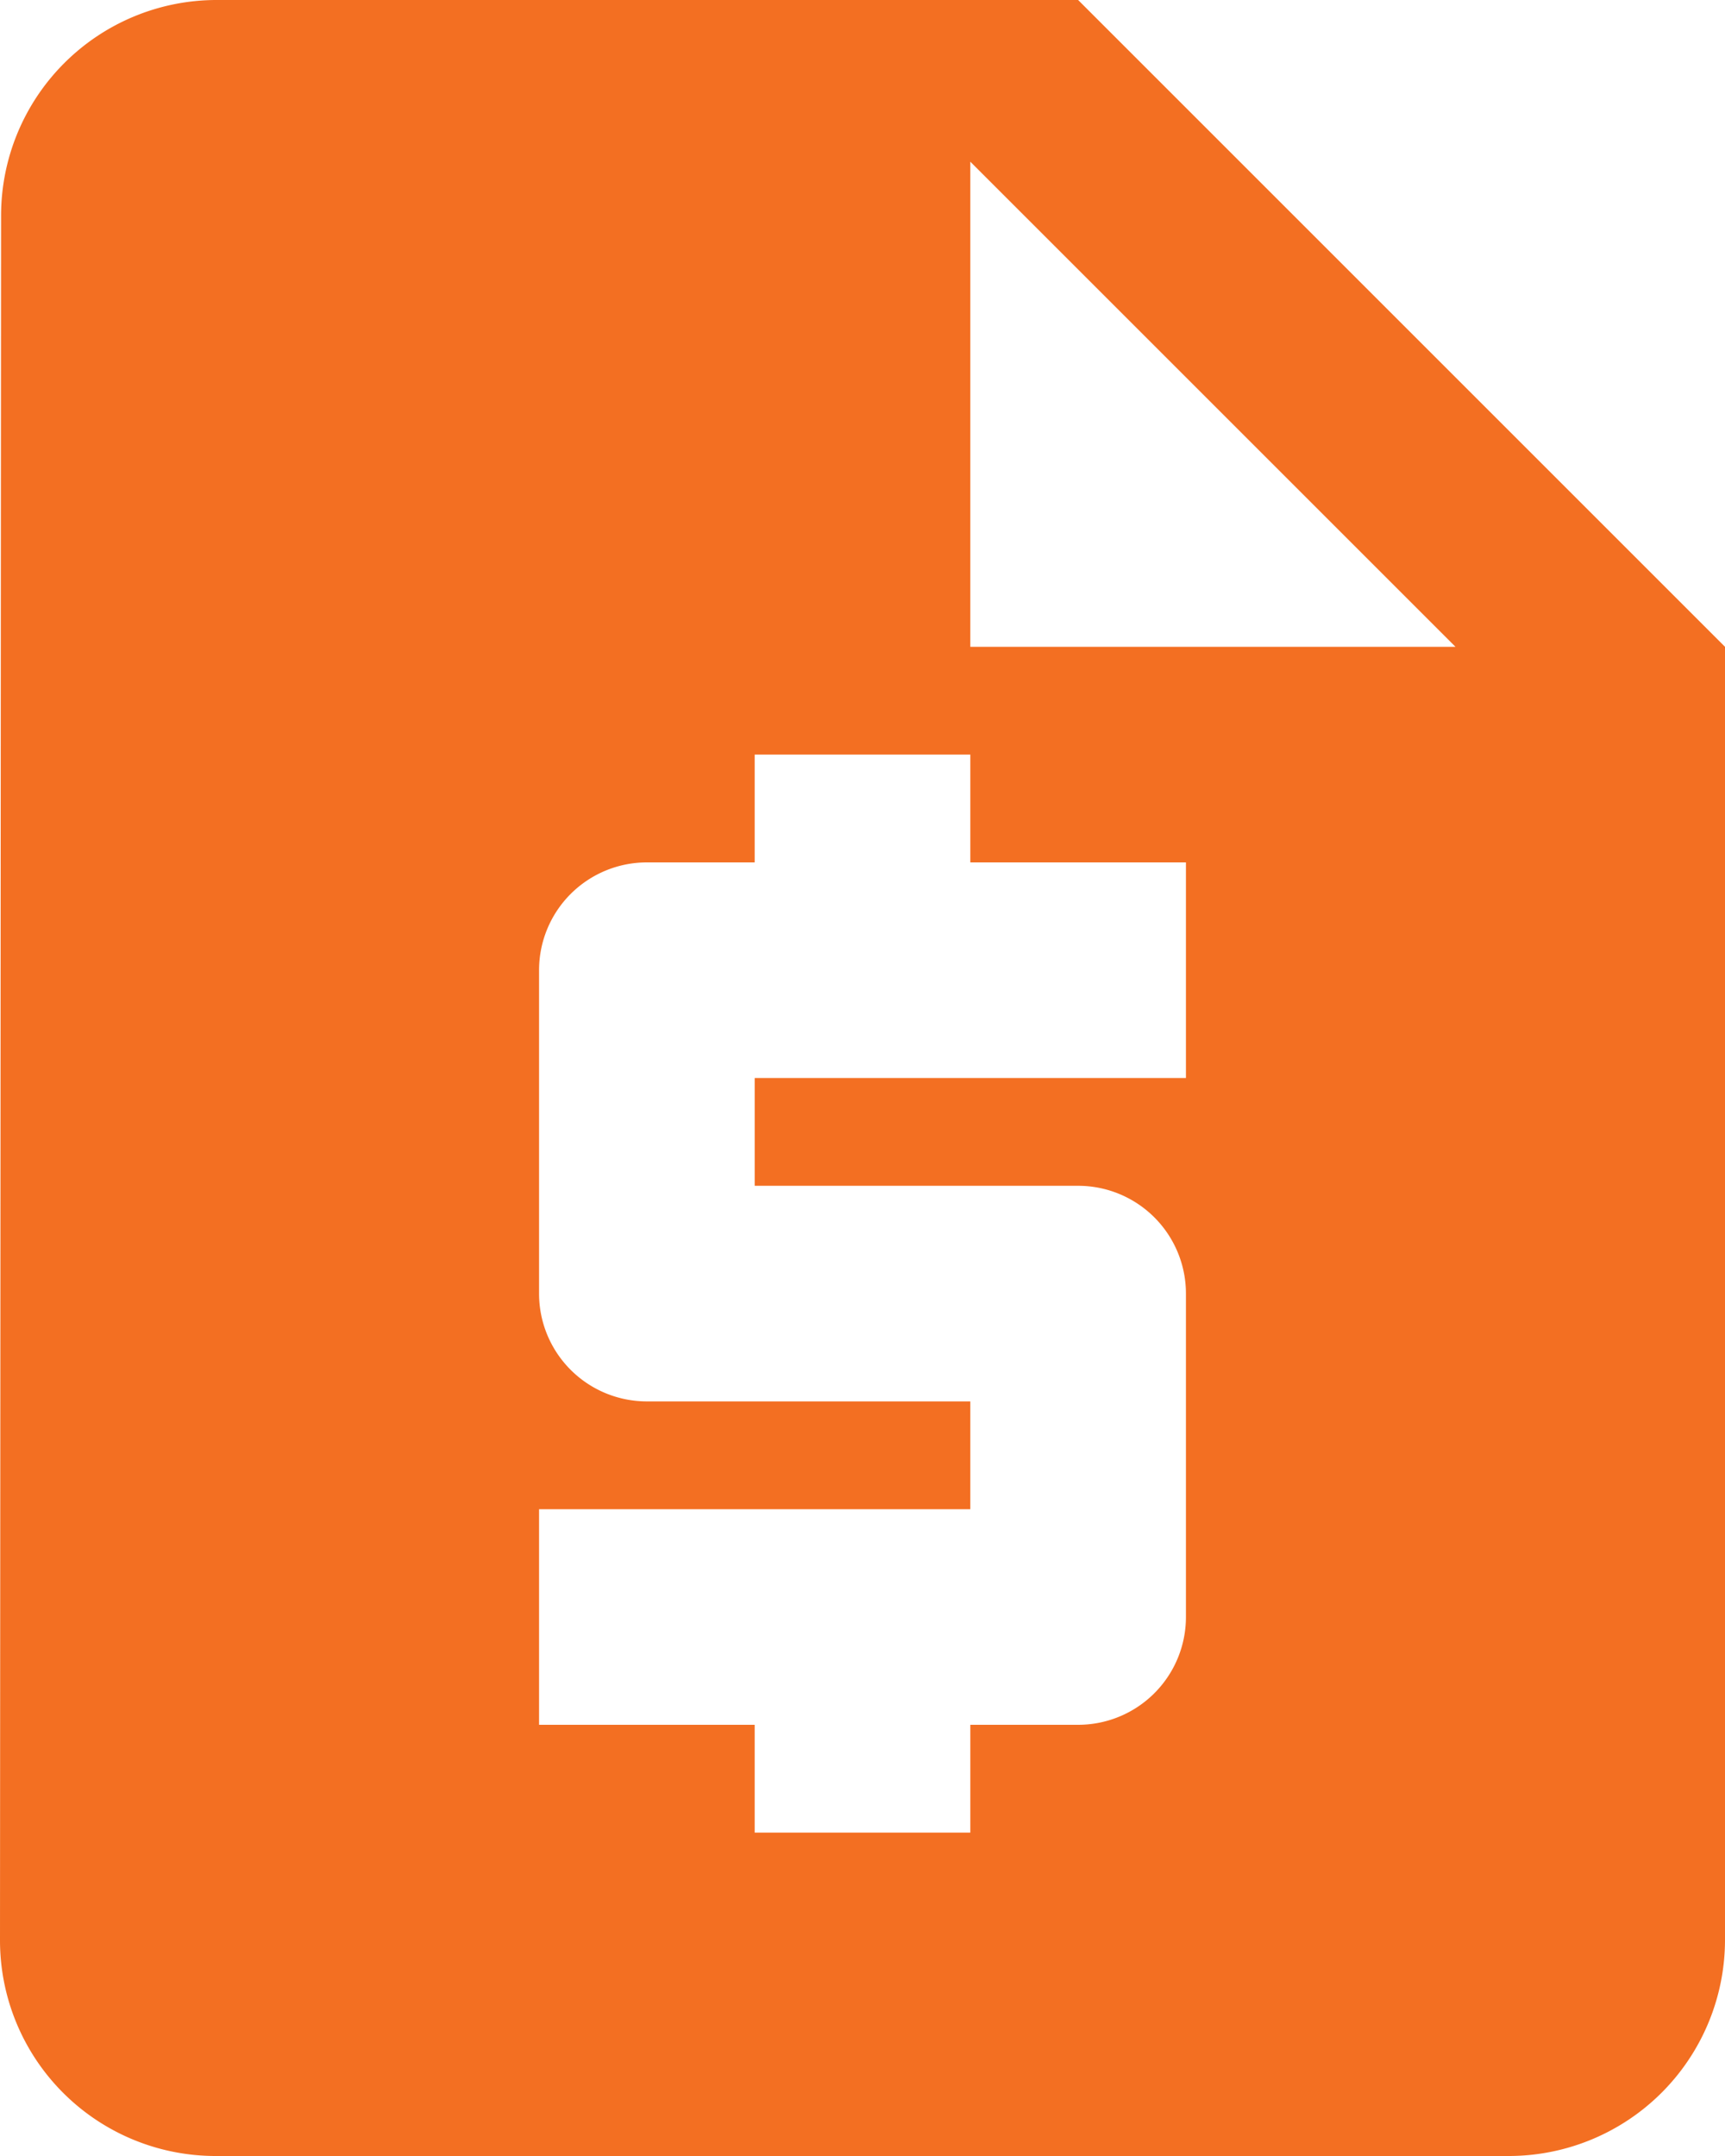 <svg xmlns="http://www.w3.org/2000/svg" width="16" height="20" viewBox="0 0 16 20">
  <path id="Path_6710" data-name="Path 6710" d="M14,2H6A2,2,0,0,0,4.01,4L4,20a2,2,0,0,0,1.99,2H18a2.006,2.006,0,0,0,2-2V8Zm1,10H11v1h3a1,1,0,0,1,1,1v3a1,1,0,0,1-1,1H13v1H11V18H9V16h4V15H10a1,1,0,0,1-1-1V11a1,1,0,0,1,1-1h1V9h2v1h2ZM13,8V3.5L17.5,8Z" transform="translate(-4 -2)" fill="#F36F22"/>
</svg>
